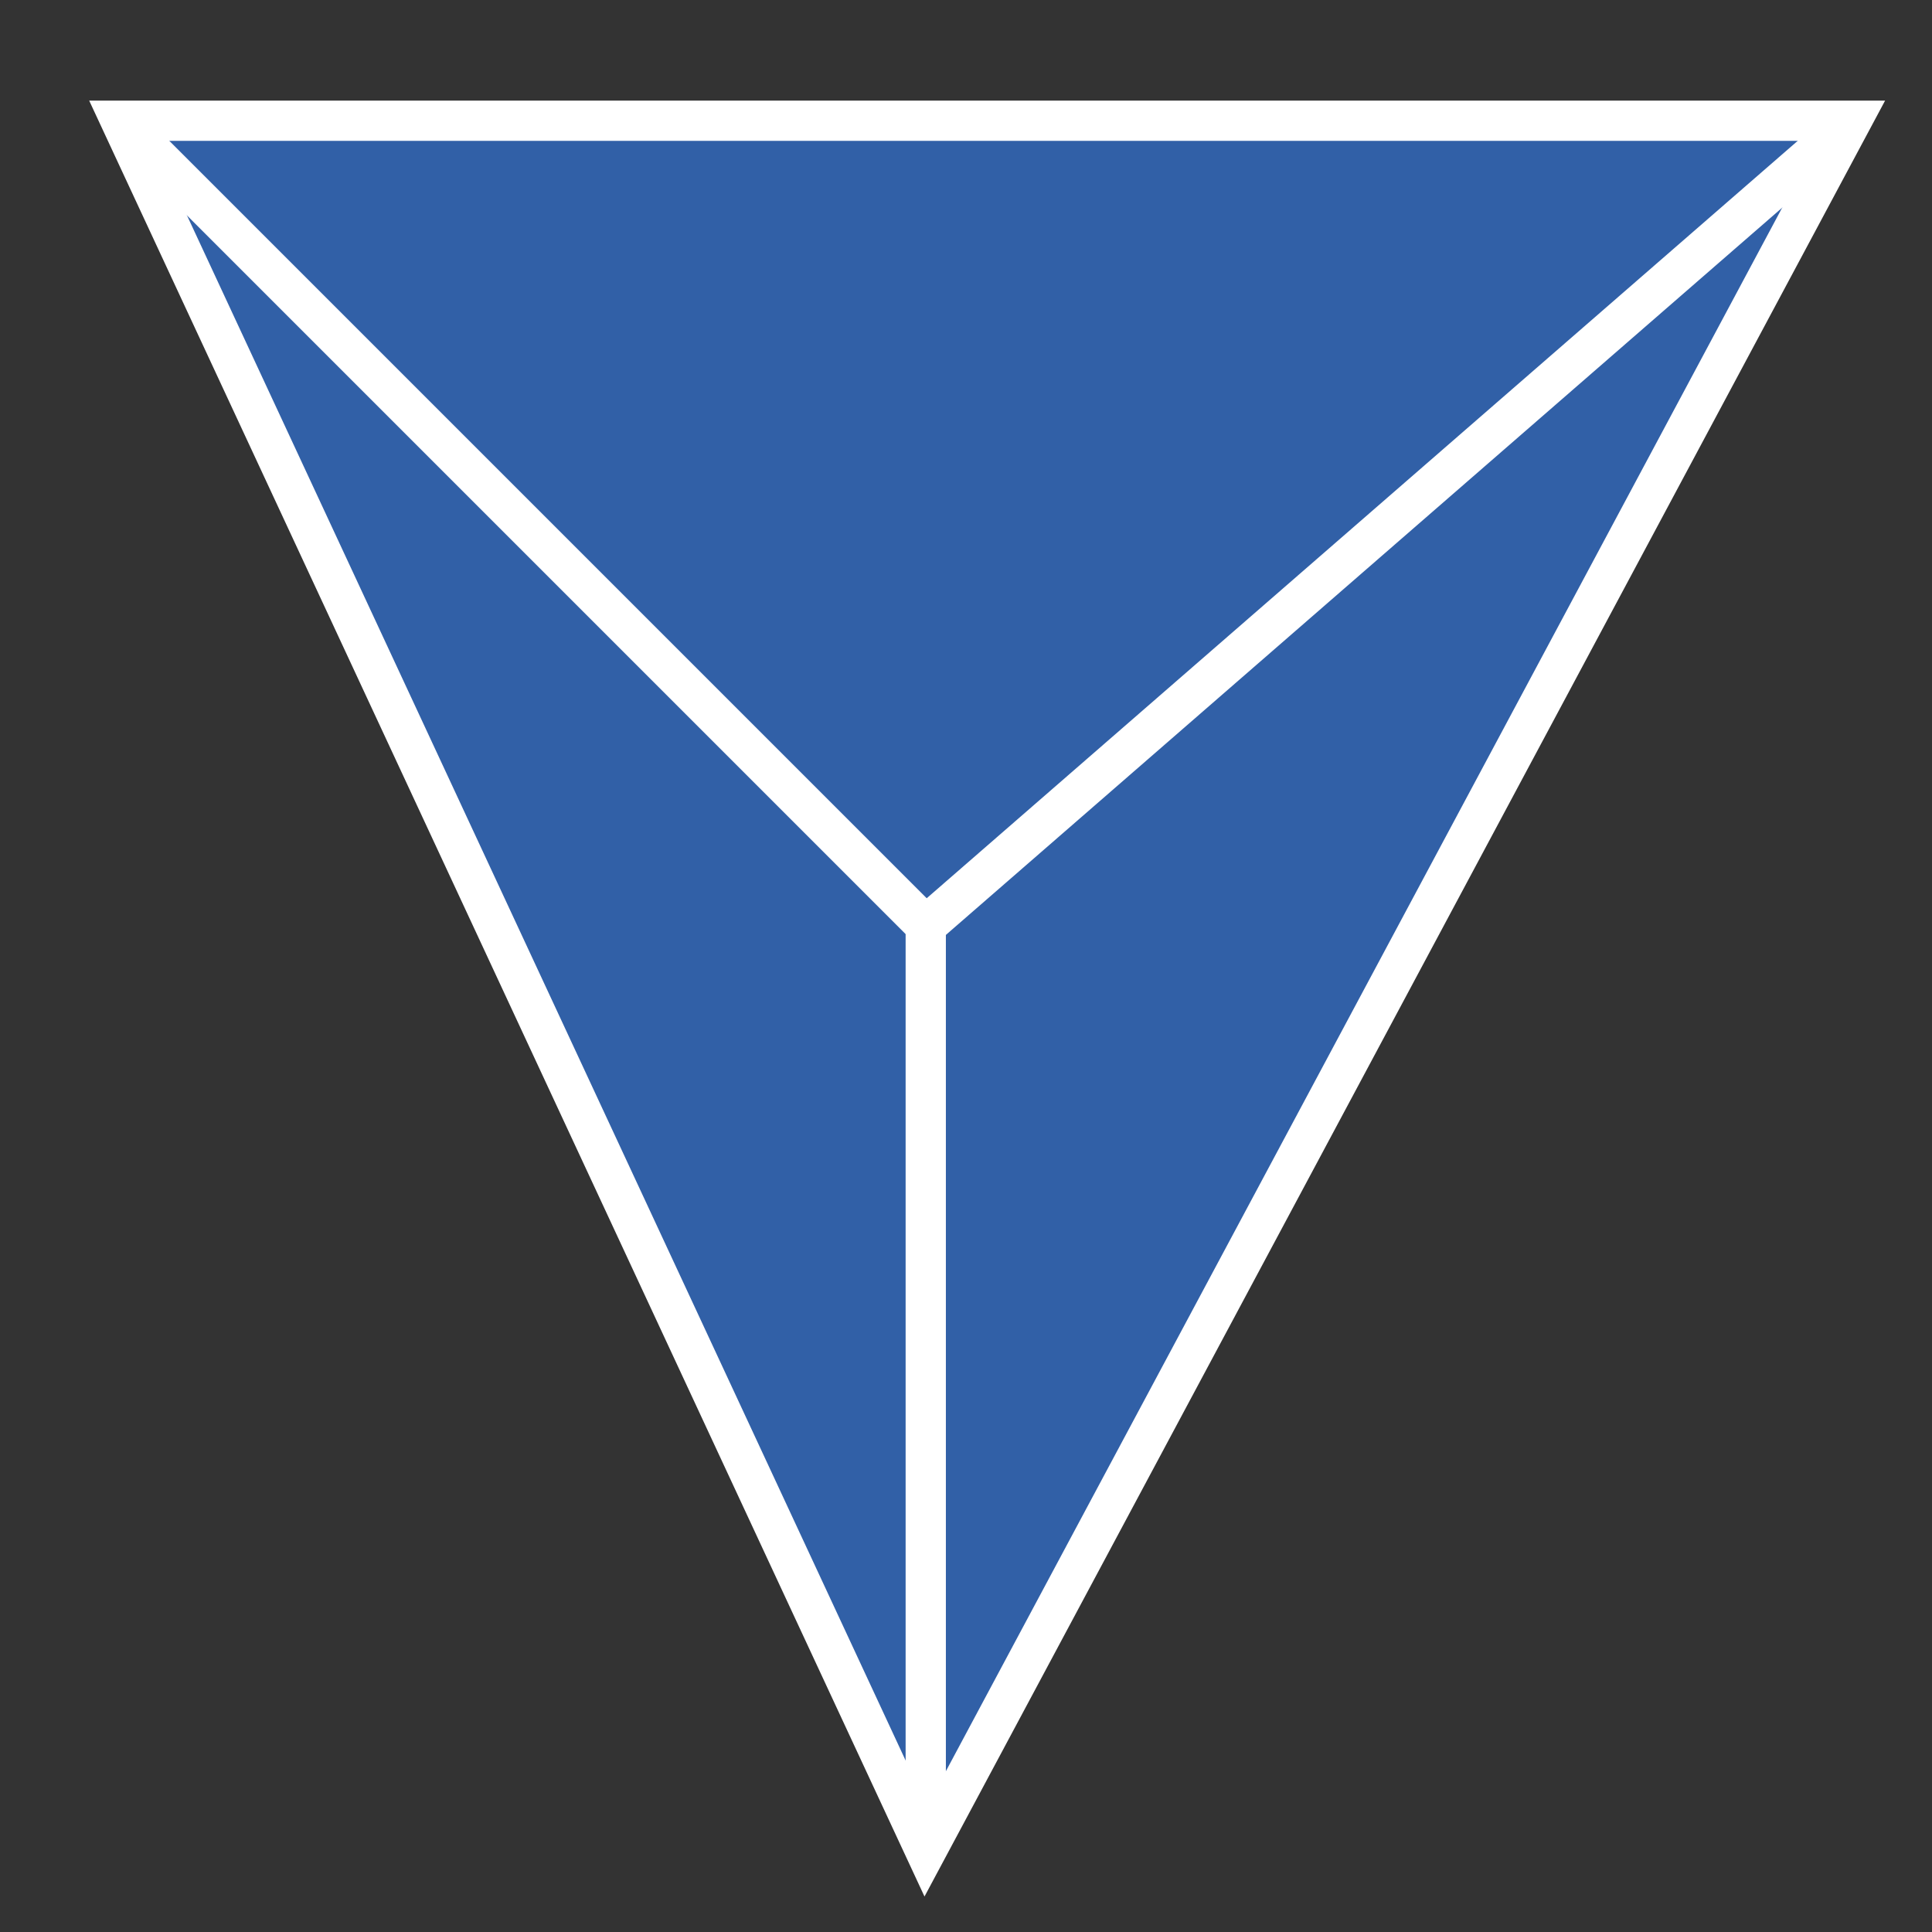 <svg class="triangle" width="240" height="240" viewBox="0 0 240 240" fill="none">
		<rect x="0" y="0" width="240" height="240" fill="#333333" stroke="none"/>
		<polygon points="15,15 230,15 115,230" fill="#3160A7" stroke="white" stroke-width="5"> </polygon>
		<polyline points="15,15 115,115 230,15" stroke="white" stroke-width="5"> </polyline>
		<line points="115,115" stroke="white" stroke-width="5"> </line>
		<line x1="115" y1="115" x2="115" y2="230" stroke="white" stroke-width="5"></line>  	
</svg>
